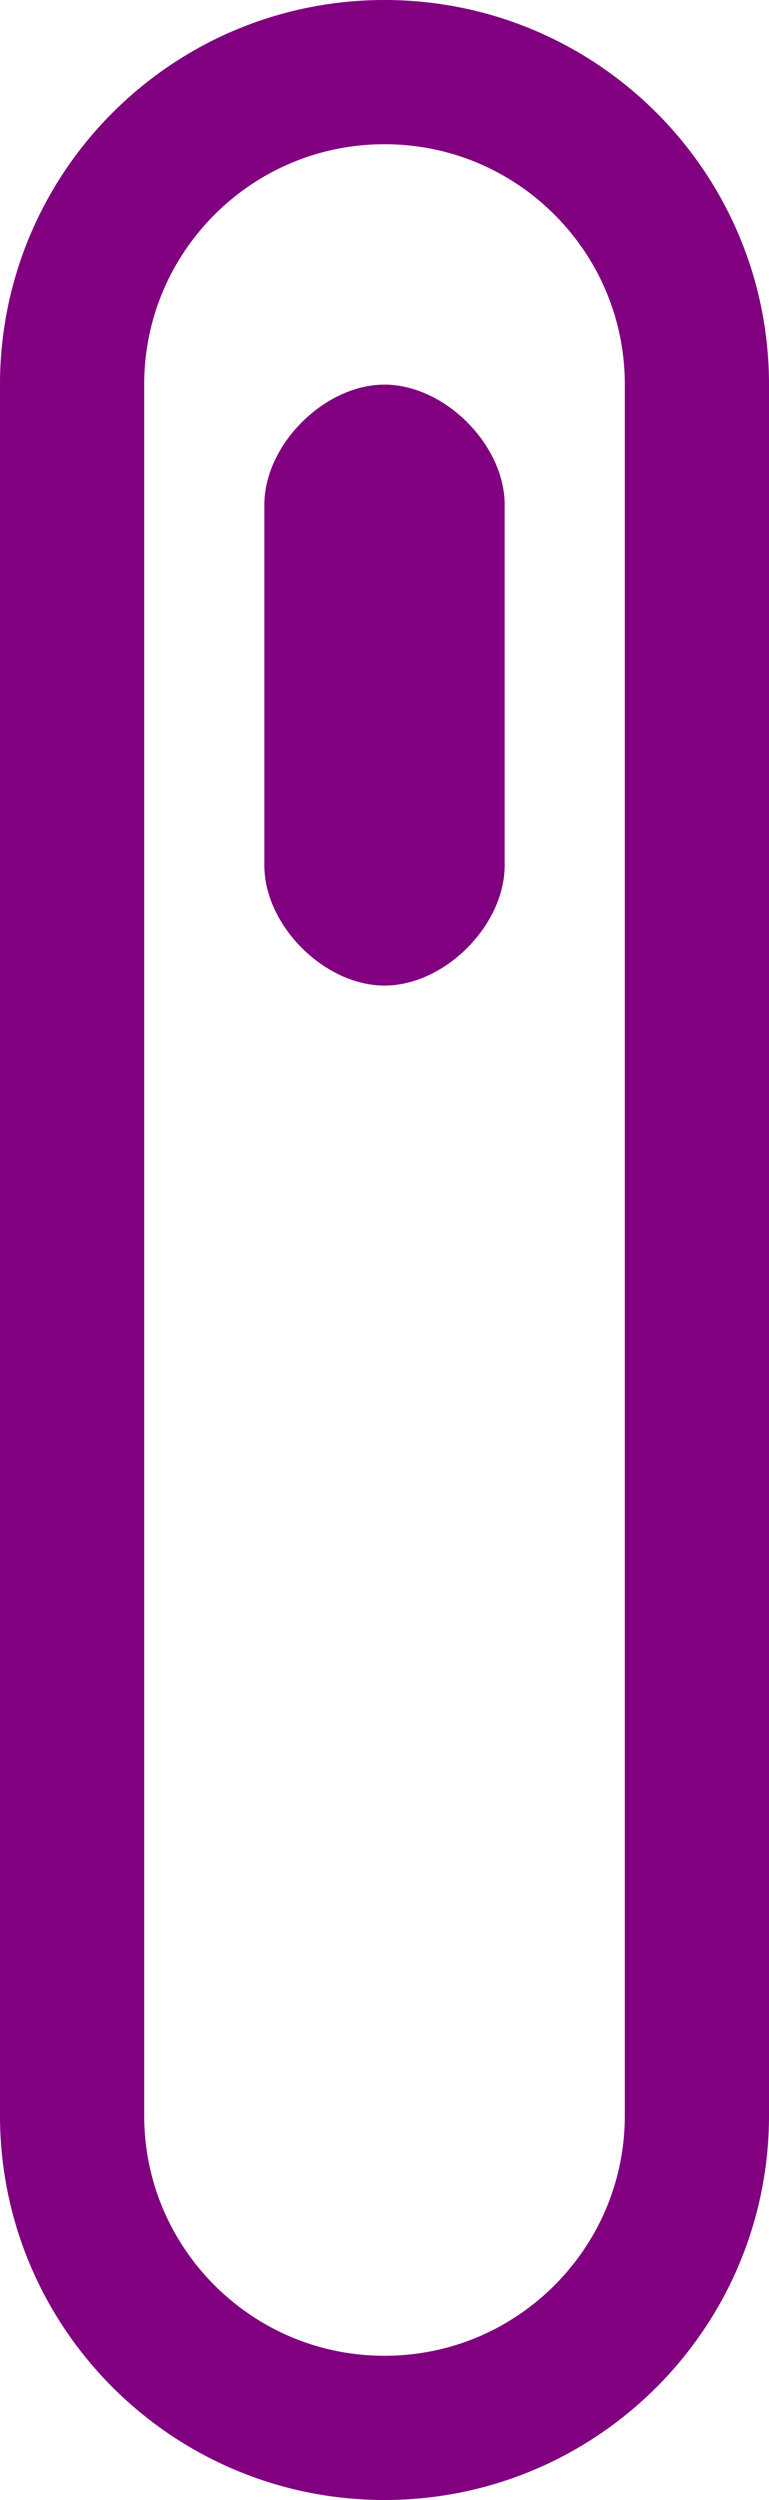 <svg xmlns="http://www.w3.org/2000/svg" width="32" height="104" viewBox="0 0 32 104"><defs><clipPath id="5dg2a"><path fill="#fff" d="M16 0c8.837 0 16 7.163 16 16v72c0 8.837-7.163 16-16 16S0 96.837 0 88V16C0 7.163 7.163 0 16 0z"/></clipPath></defs><g><g><path fill="none" stroke="purple" stroke-miterlimit="50" stroke-width="12" d="M16 0c8.837 0 16 7.163 16 16v72c0 8.837-7.163 16-16 16S0 96.837 0 88V16C0 7.163 7.163 0 16 0z" clip-path="url(&quot;#5dg2a&quot;)"/></g><g><path fill="purple" d="M11 21c0-2.5 2.5-5 5-5s5 2.5 5 5v15c0 2.5-2.5 5-5 5s-5-2.5-5-5z"/></g></g></svg>